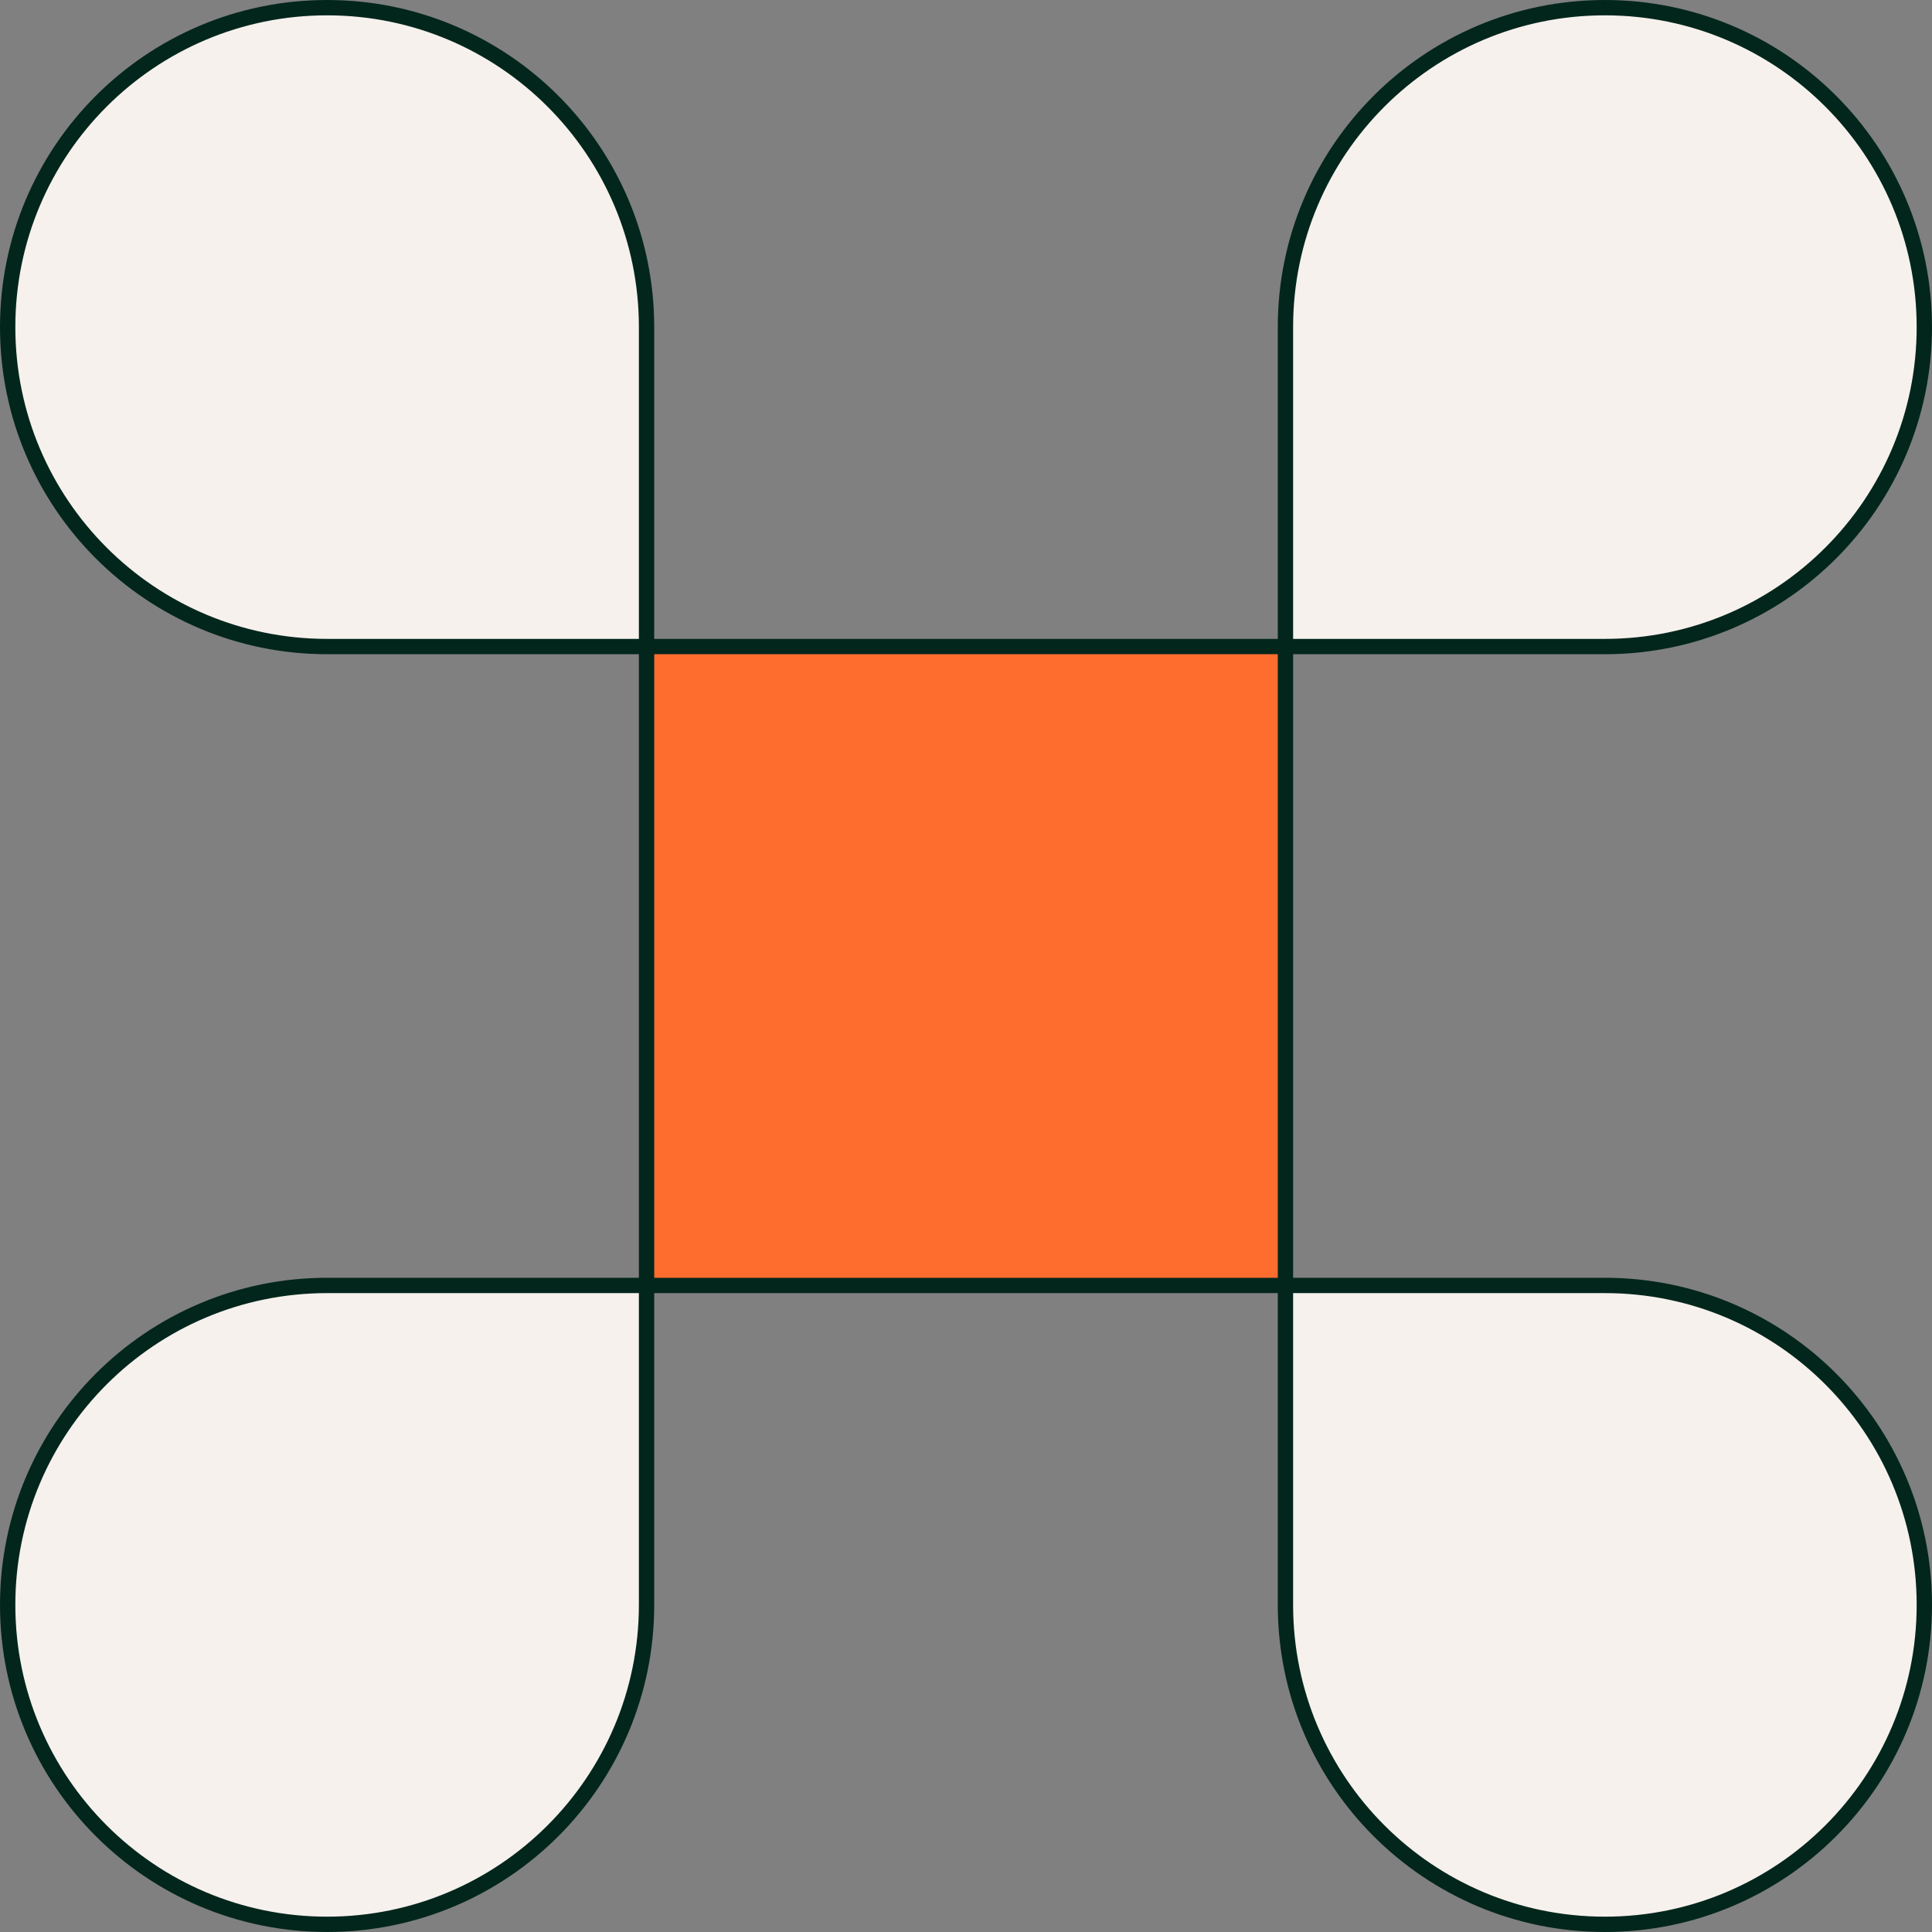 <svg width="252" height="252" viewBox="0 0 252 252" fill="none" xmlns="http://www.w3.org/2000/svg">
<rect x="0" y="0" width="252" height="252" fill="#808080" stroke="none"/>
<g clip-path="url(#clip0_2_93)">
<path d="M1 42.667C1 19.655 19.655 1 42.667 1C65.678 1 84.333 19.655 84.333 42.667V84.333H42.667C19.655 84.333 1 65.678 1 42.667Z" fill="#F6F1ED"/>
<path d="M251 209.333C251 232.345 232.345 251 209.333 251C186.321 251 167.667 232.345 167.667 209.333V167.667H209.333C232.345 167.667 251 186.321 251 209.333Z" fill="#F6F1ED"/>
<path d="M209.333 1C232.345 1 251 19.655 251 42.667C251 65.678 232.345 84.333 209.333 84.333H167.667V42.667C167.667 19.655 186.321 1 209.333 1Z" fill="#F6F1ED"/>
<path d="M42.667 251C19.655 251 1 232.345 1 209.333C1 186.321 19.655 167.667 42.667 167.667H84.333V209.333C84.333 232.345 65.678 251 42.667 251Z" fill="#F6F1ED"/>
<path d="M167.667 84.333V167.667H84.333V84.333H167.667Z" fill="#FF6D2E"/>
<path d="M84.333 84.333V42.667C84.333 19.655 65.678 1 42.667 1C19.655 1 1 19.655 1 42.667C1 65.678 19.655 84.333 42.667 84.333H84.333ZM84.333 84.333V167.667M84.333 84.333H167.667M84.333 167.667H167.667M84.333 167.667H42.667C19.655 167.667 1 186.321 1 209.333C1 232.345 19.655 251 42.667 251C65.678 251 84.333 232.345 84.333 209.333V167.667ZM167.667 84.333V167.667M167.667 84.333H209.333C232.345 84.333 251 65.678 251 42.667C251 19.655 232.345 1 209.333 1C186.321 1 167.667 19.655 167.667 42.667V84.333ZM167.667 167.667V209.333C167.667 232.345 186.321 251 209.333 251C232.345 251 251 232.345 251 209.333C251 186.321 232.345 167.667 209.333 167.667H167.667Z" stroke="#03261C" stroke-width="2" stroke-linejoin="round"/>
</g>
<defs>
<clipPath id="clip0_2_93">
<rect width="252" height="252" fill="white"/>
</clipPath>
</defs>
</svg>

